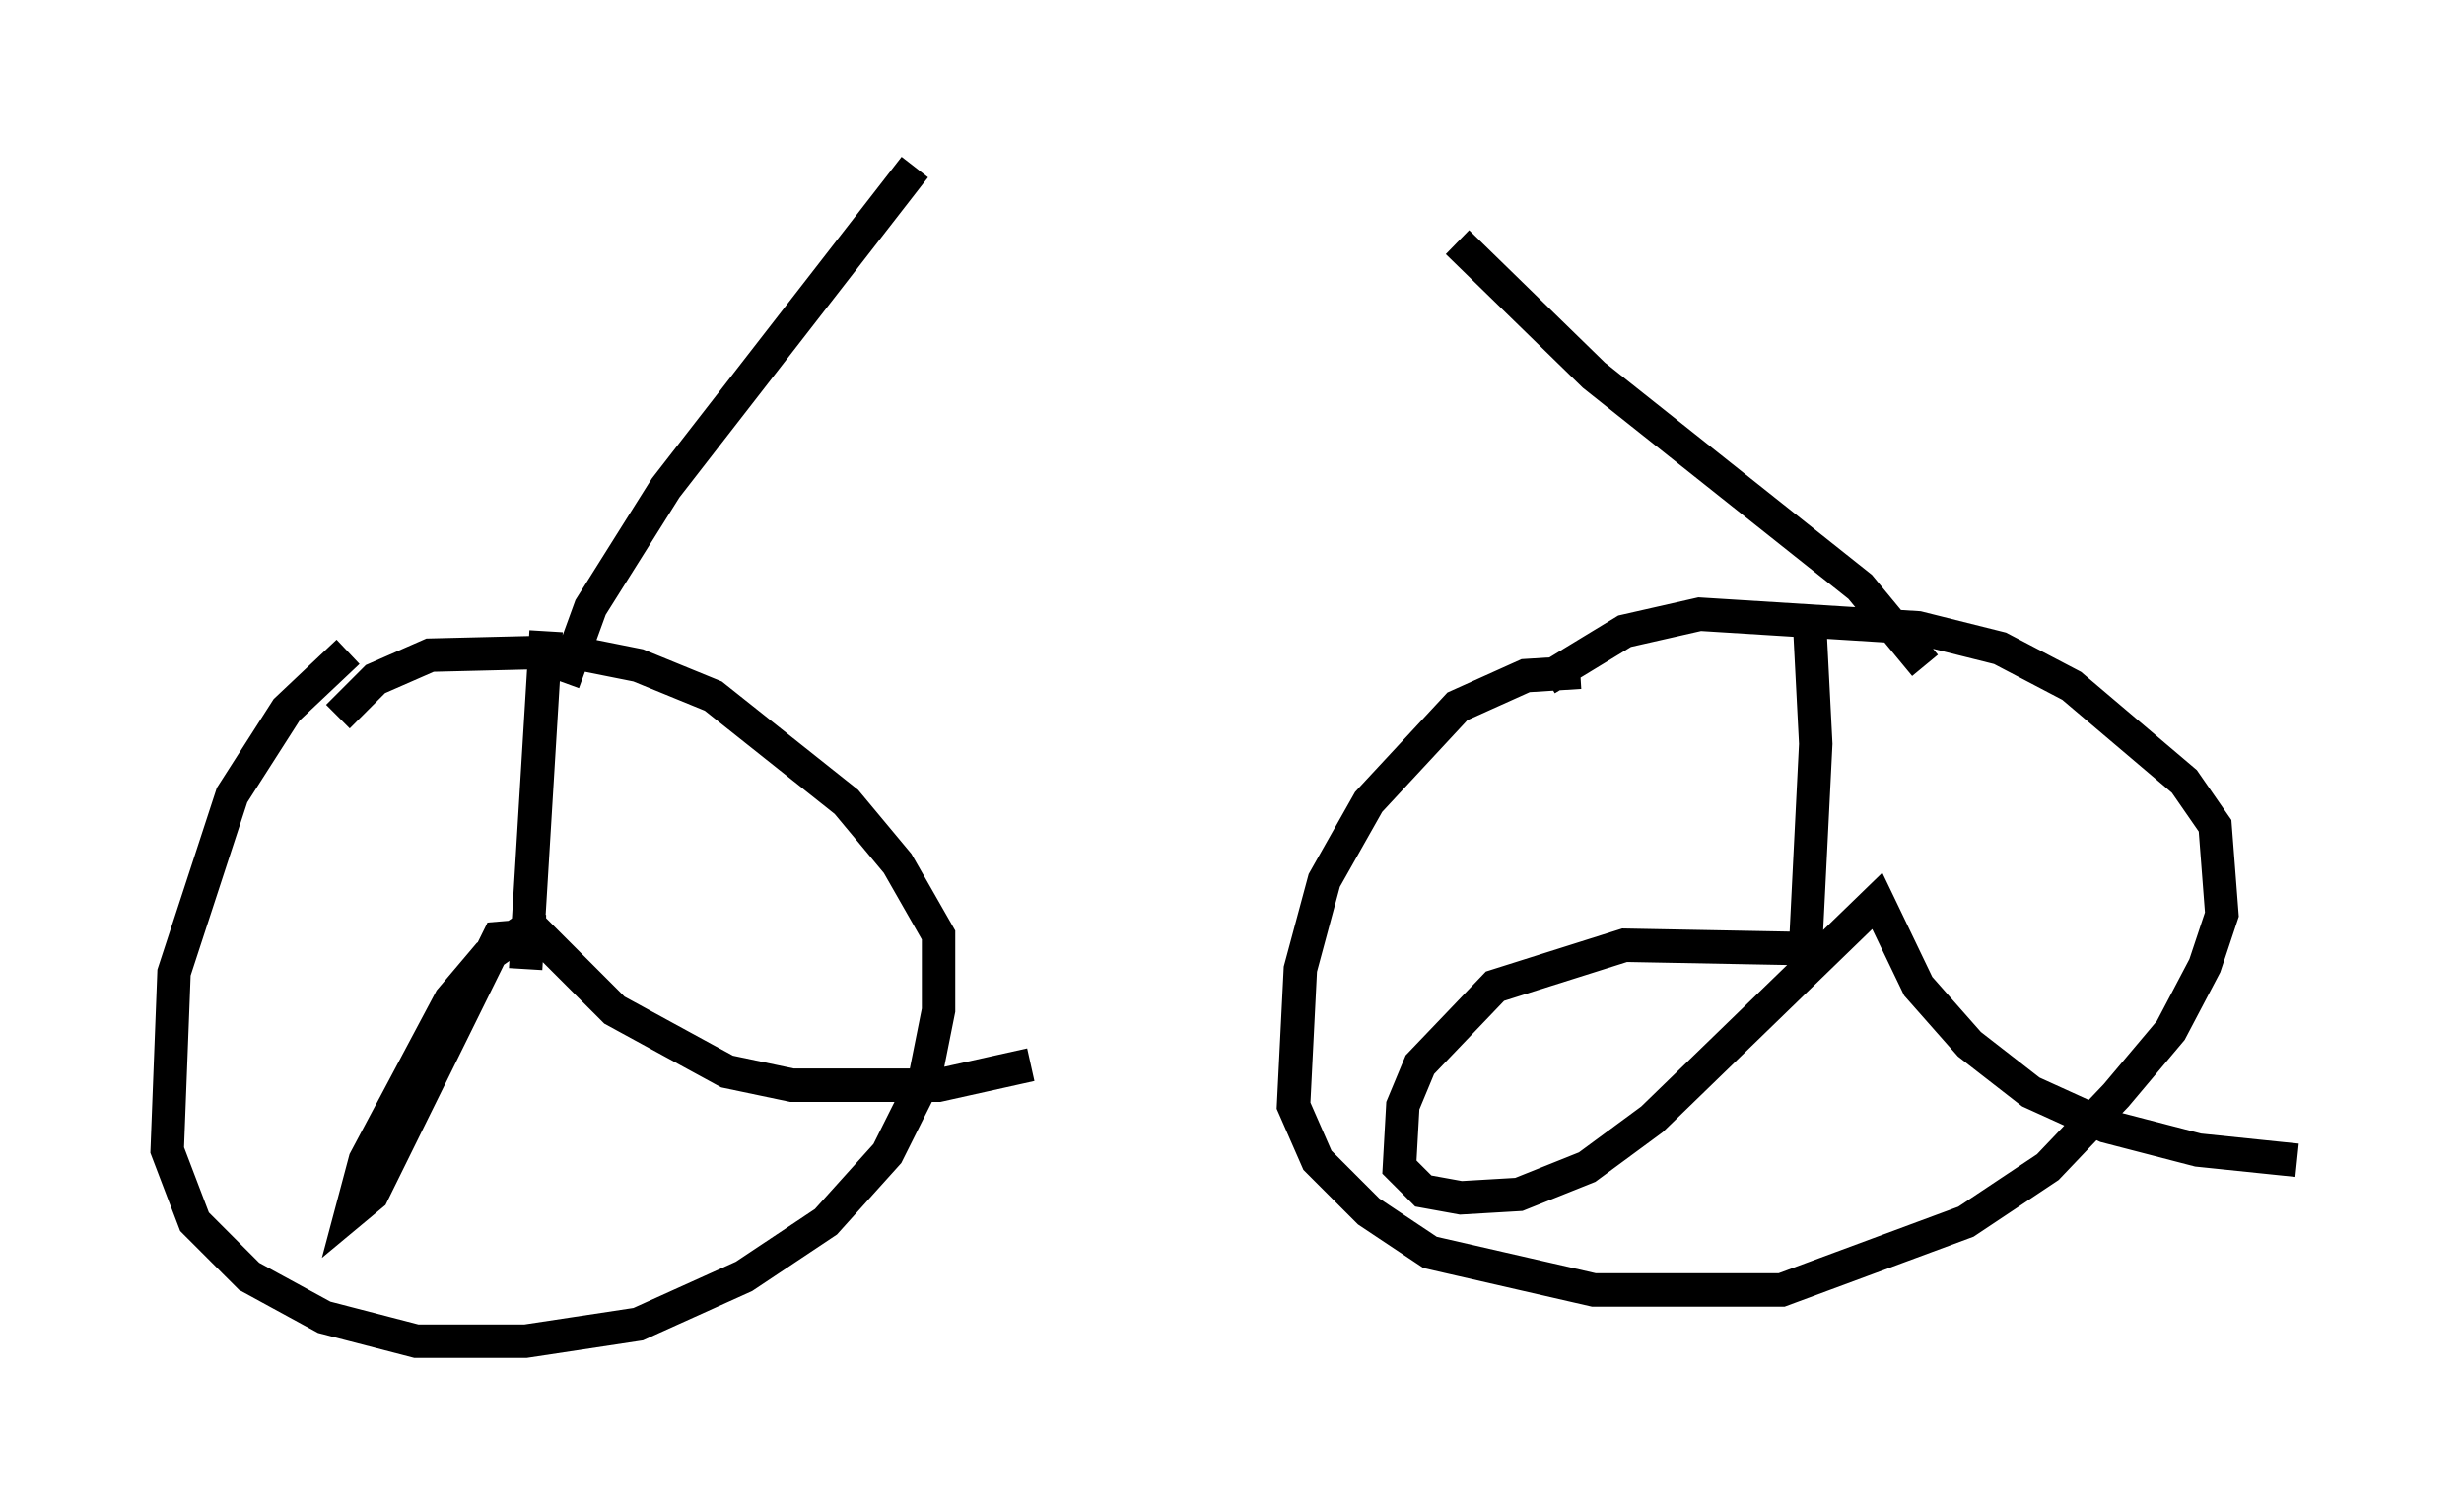 <?xml version="1.0" encoding="utf-8" ?>
<svg baseProfile="full" height="45.117" version="1.1" width="73.701" xmlns="http://www.w3.org/2000/svg" xmlns:ev="http://www.w3.org/2001/xml-events" xmlns:xlink="http://www.w3.org/1999/xlink"><defs /><rect fill="white" height="45.117" width="73.701" x="0" y="0" /><path d="M13.269, 18.169 m-2.858, 1.327 l-1.838, 1.735 -1.633, 2.552 l-1.735, 5.308 -0.204, 5.308 l0.817, 2.144 1.633, 1.633 l2.246, 1.225 2.756, 0.715 l3.267, 0.0 3.369, -0.51 l3.165, -1.429 2.45, -1.633 l1.838, -2.042 1.123, -2.246 l0.408, -2.042 0.0, -2.246 l-1.225, -2.144 -1.531, -1.838 l-3.981, -3.165 -2.246, -0.919 l-2.042, -0.408 -4.185, 0.102 l-1.633, 0.715 -1.123, 1.123 m37.159, -1.327 l-1.633, 0.102 -2.042, 0.919 l-2.654, 2.858 -1.327, 2.348 l-0.715, 2.654 -0.204, 4.083 l0.715, 1.633 1.531, 1.531 l1.838, 1.225 4.9, 1.123 l5.615, 0.0 5.513, -2.042 l2.45, -1.633 2.042, -2.144 l1.633, -1.94 1.021, -1.94 l0.51, -1.531 -0.204, -2.654 l-0.919, -1.327 -3.369, -2.858 l-2.144, -1.123 -2.45, -0.613 l-6.533, -0.408 -2.246, 0.51 l-2.348, 1.429 m-29.911, -1.429 l-0.613, 10.106 m0.613, -1.123 l-0.715, 0.0 -1.021, 0.715 l-1.123, 1.327 -2.552, 4.798 l-0.408, 1.531 0.613, -0.51 l3.777, -7.656 1.225, -0.102 l2.246, 2.246 3.369, 1.838 l1.94, 0.408 4.39, 0.0 l2.756, -0.613 m23.275, -13.577 l0.204, 3.981 -0.306, 6.125 l-5.41, -0.102 -3.879, 1.225 l-2.246, 2.348 -0.51, 1.225 l-0.102, 1.838 0.715, 0.715 l1.123, 0.204 1.735, -0.102 l2.042, -0.817 1.94, -1.429 l6.738, -6.533 1.225, 2.552 l1.531, 1.735 1.838, 1.429 l2.246, 1.021 2.756, 0.715 l2.96, 0.306 m-51.859, -14.292 l0.817, -2.246 2.246, -3.573 l7.452, -9.596 m30.217, 14.904 l-1.94, -2.348 -7.963, -6.329 l-4.083, -3.981 " fill="none" stroke="black" stroke-width="1" /></svg>